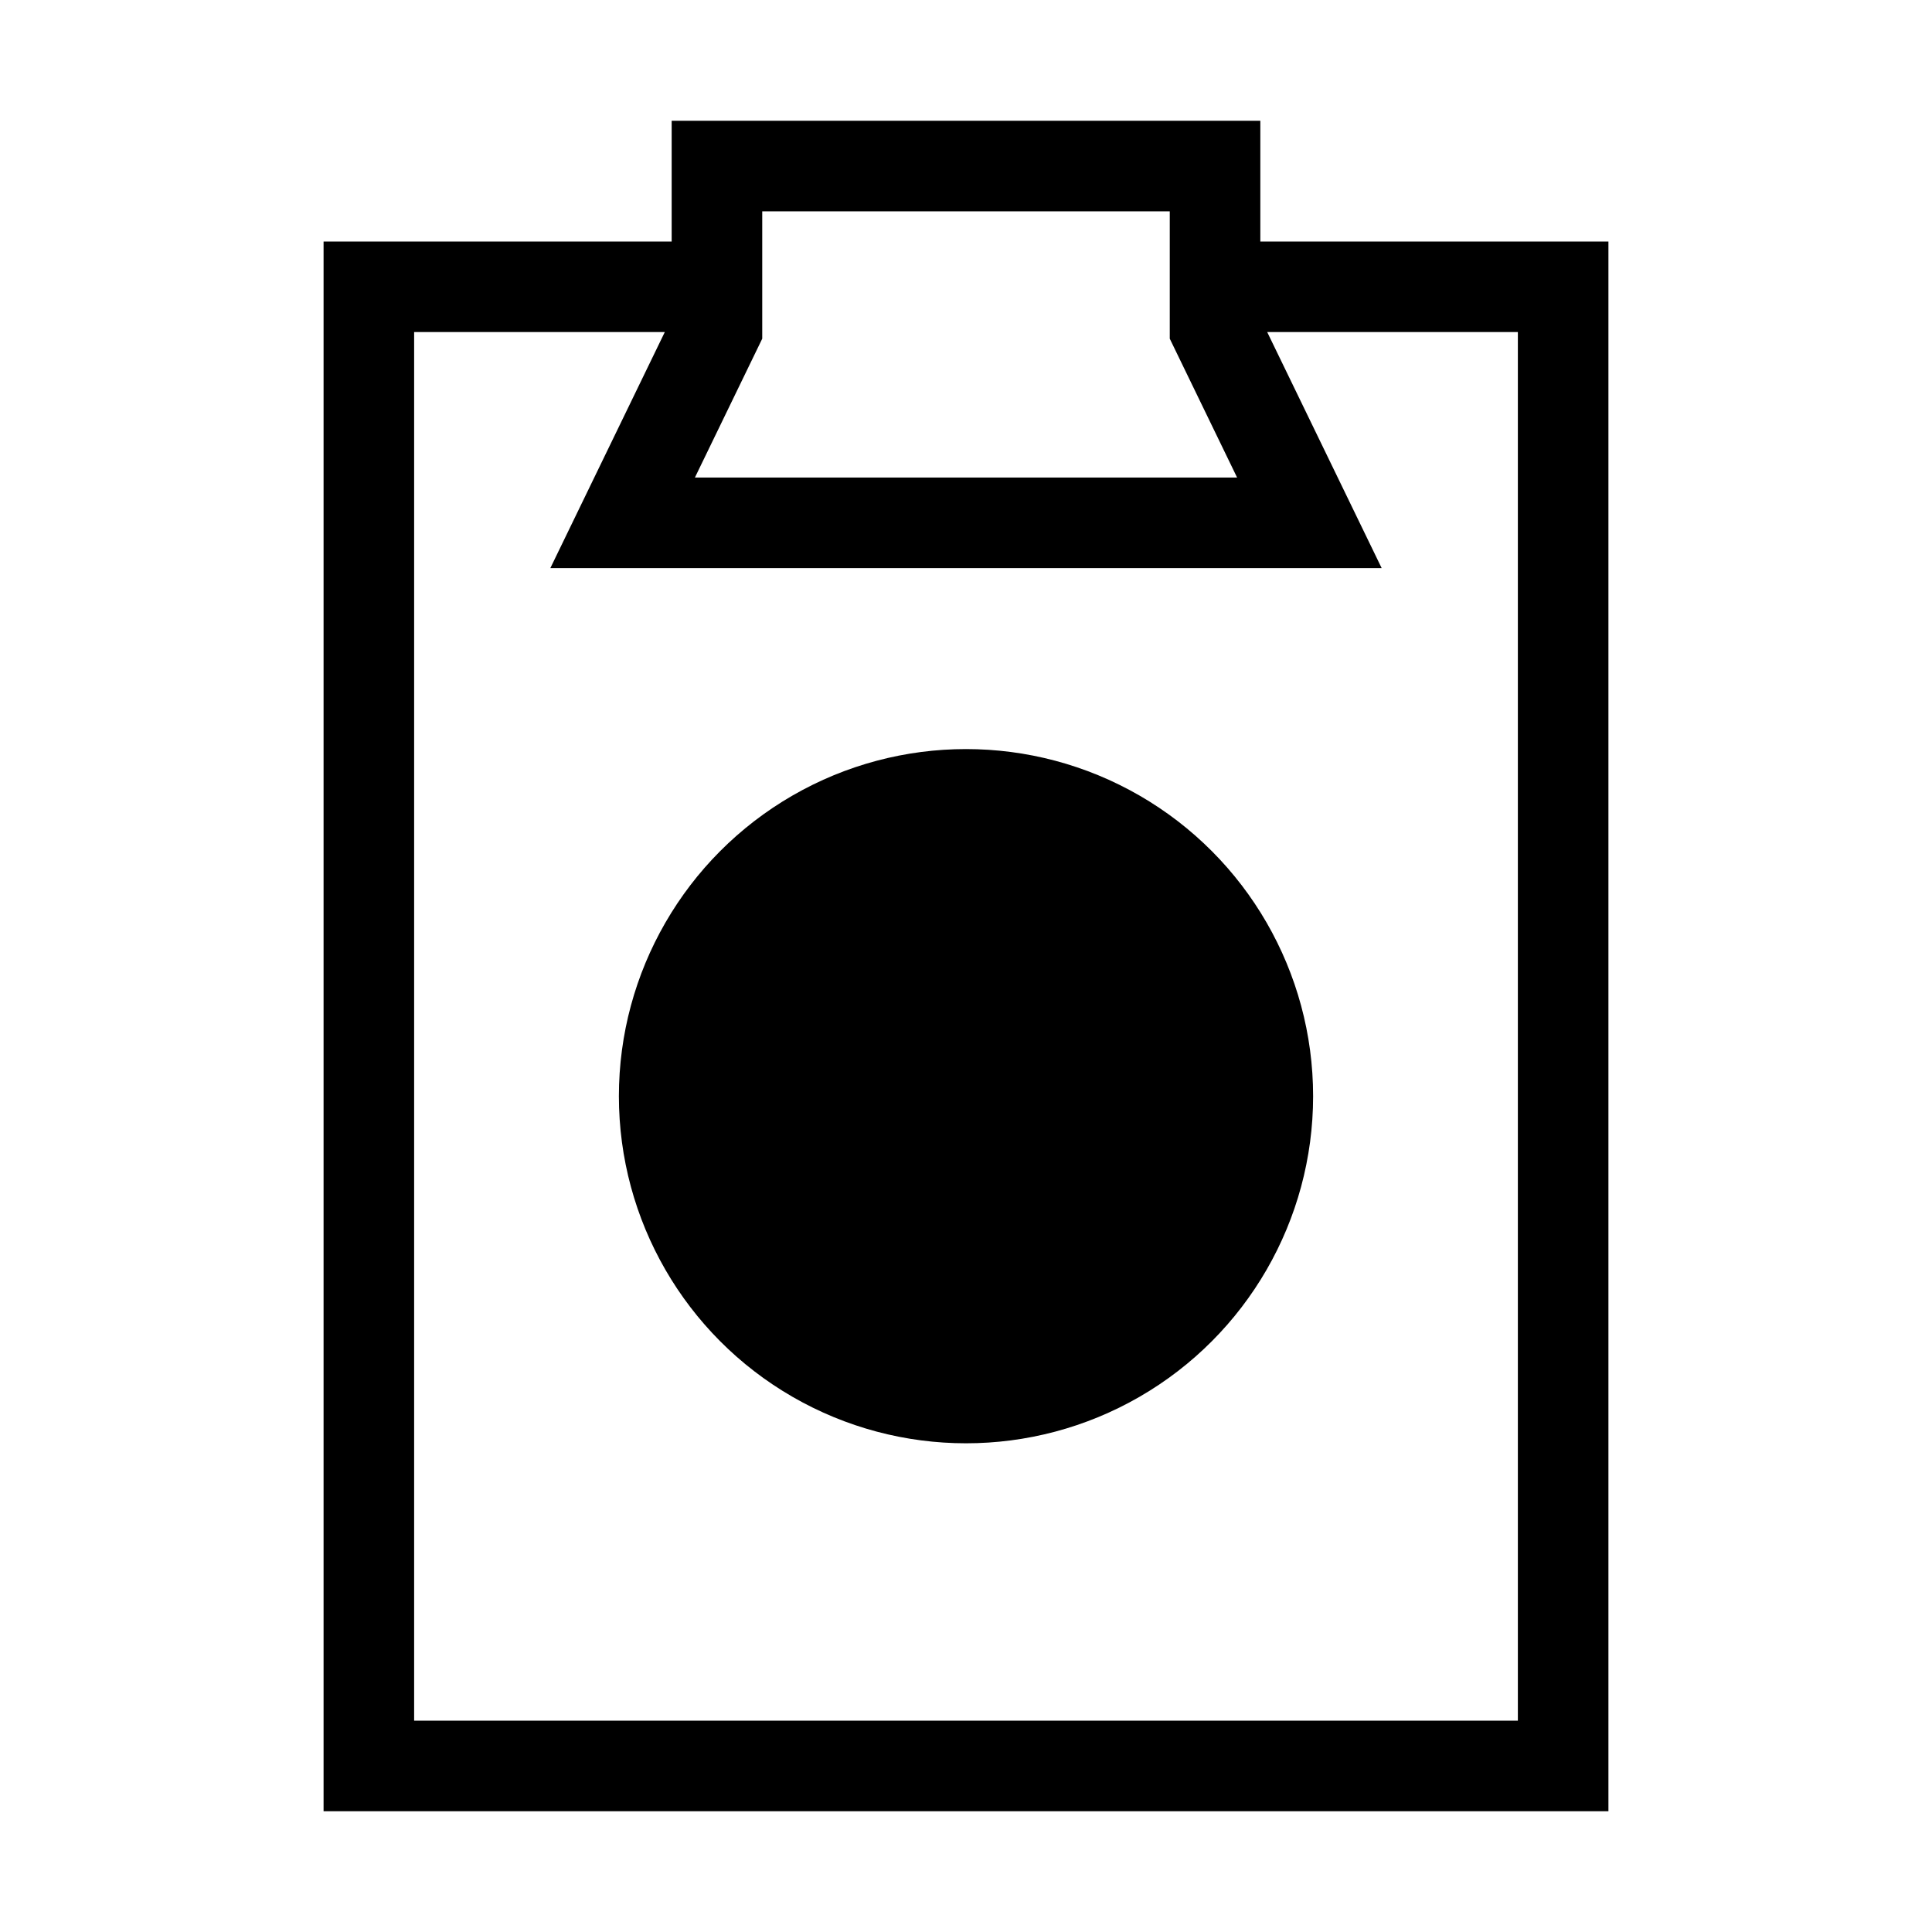 <?xml version="1.0" encoding="utf-8"?>
<!-- Generator: Adobe Illustrator 14.0.0, SVG Export Plug-In . SVG Version: 6.00 Build 43363)  -->
<!DOCTYPE svg PUBLIC "-//W3C//DTD SVG 1.1//EN" "http://www.w3.org/Graphics/SVG/1.1/DTD/svg11.dtd">
<svg version="1.1" id="Ebene_1" xmlns="http://www.w3.org/2000/svg" xmlns:xlink="http://www.w3.org/1999/xlink" x="0px" y="0px"
	 width="1024px" height="1024px" viewBox="0 0 1024 1024" enable-background="new 0 0 1024 1024" xml:space="preserve">
<path  d="M668,128V64H356v64H171.5v832h681V128H668z M404,112h216v67.511l35.689,73.601H368.311L404,179.511V112z
	 M804.5,912h-585V176h132.857l-60.667,125.112h440.621L671.643,176H804.5V912z"/>
<circle  cx="512" cy="581" r="183.976"/>
</svg>
